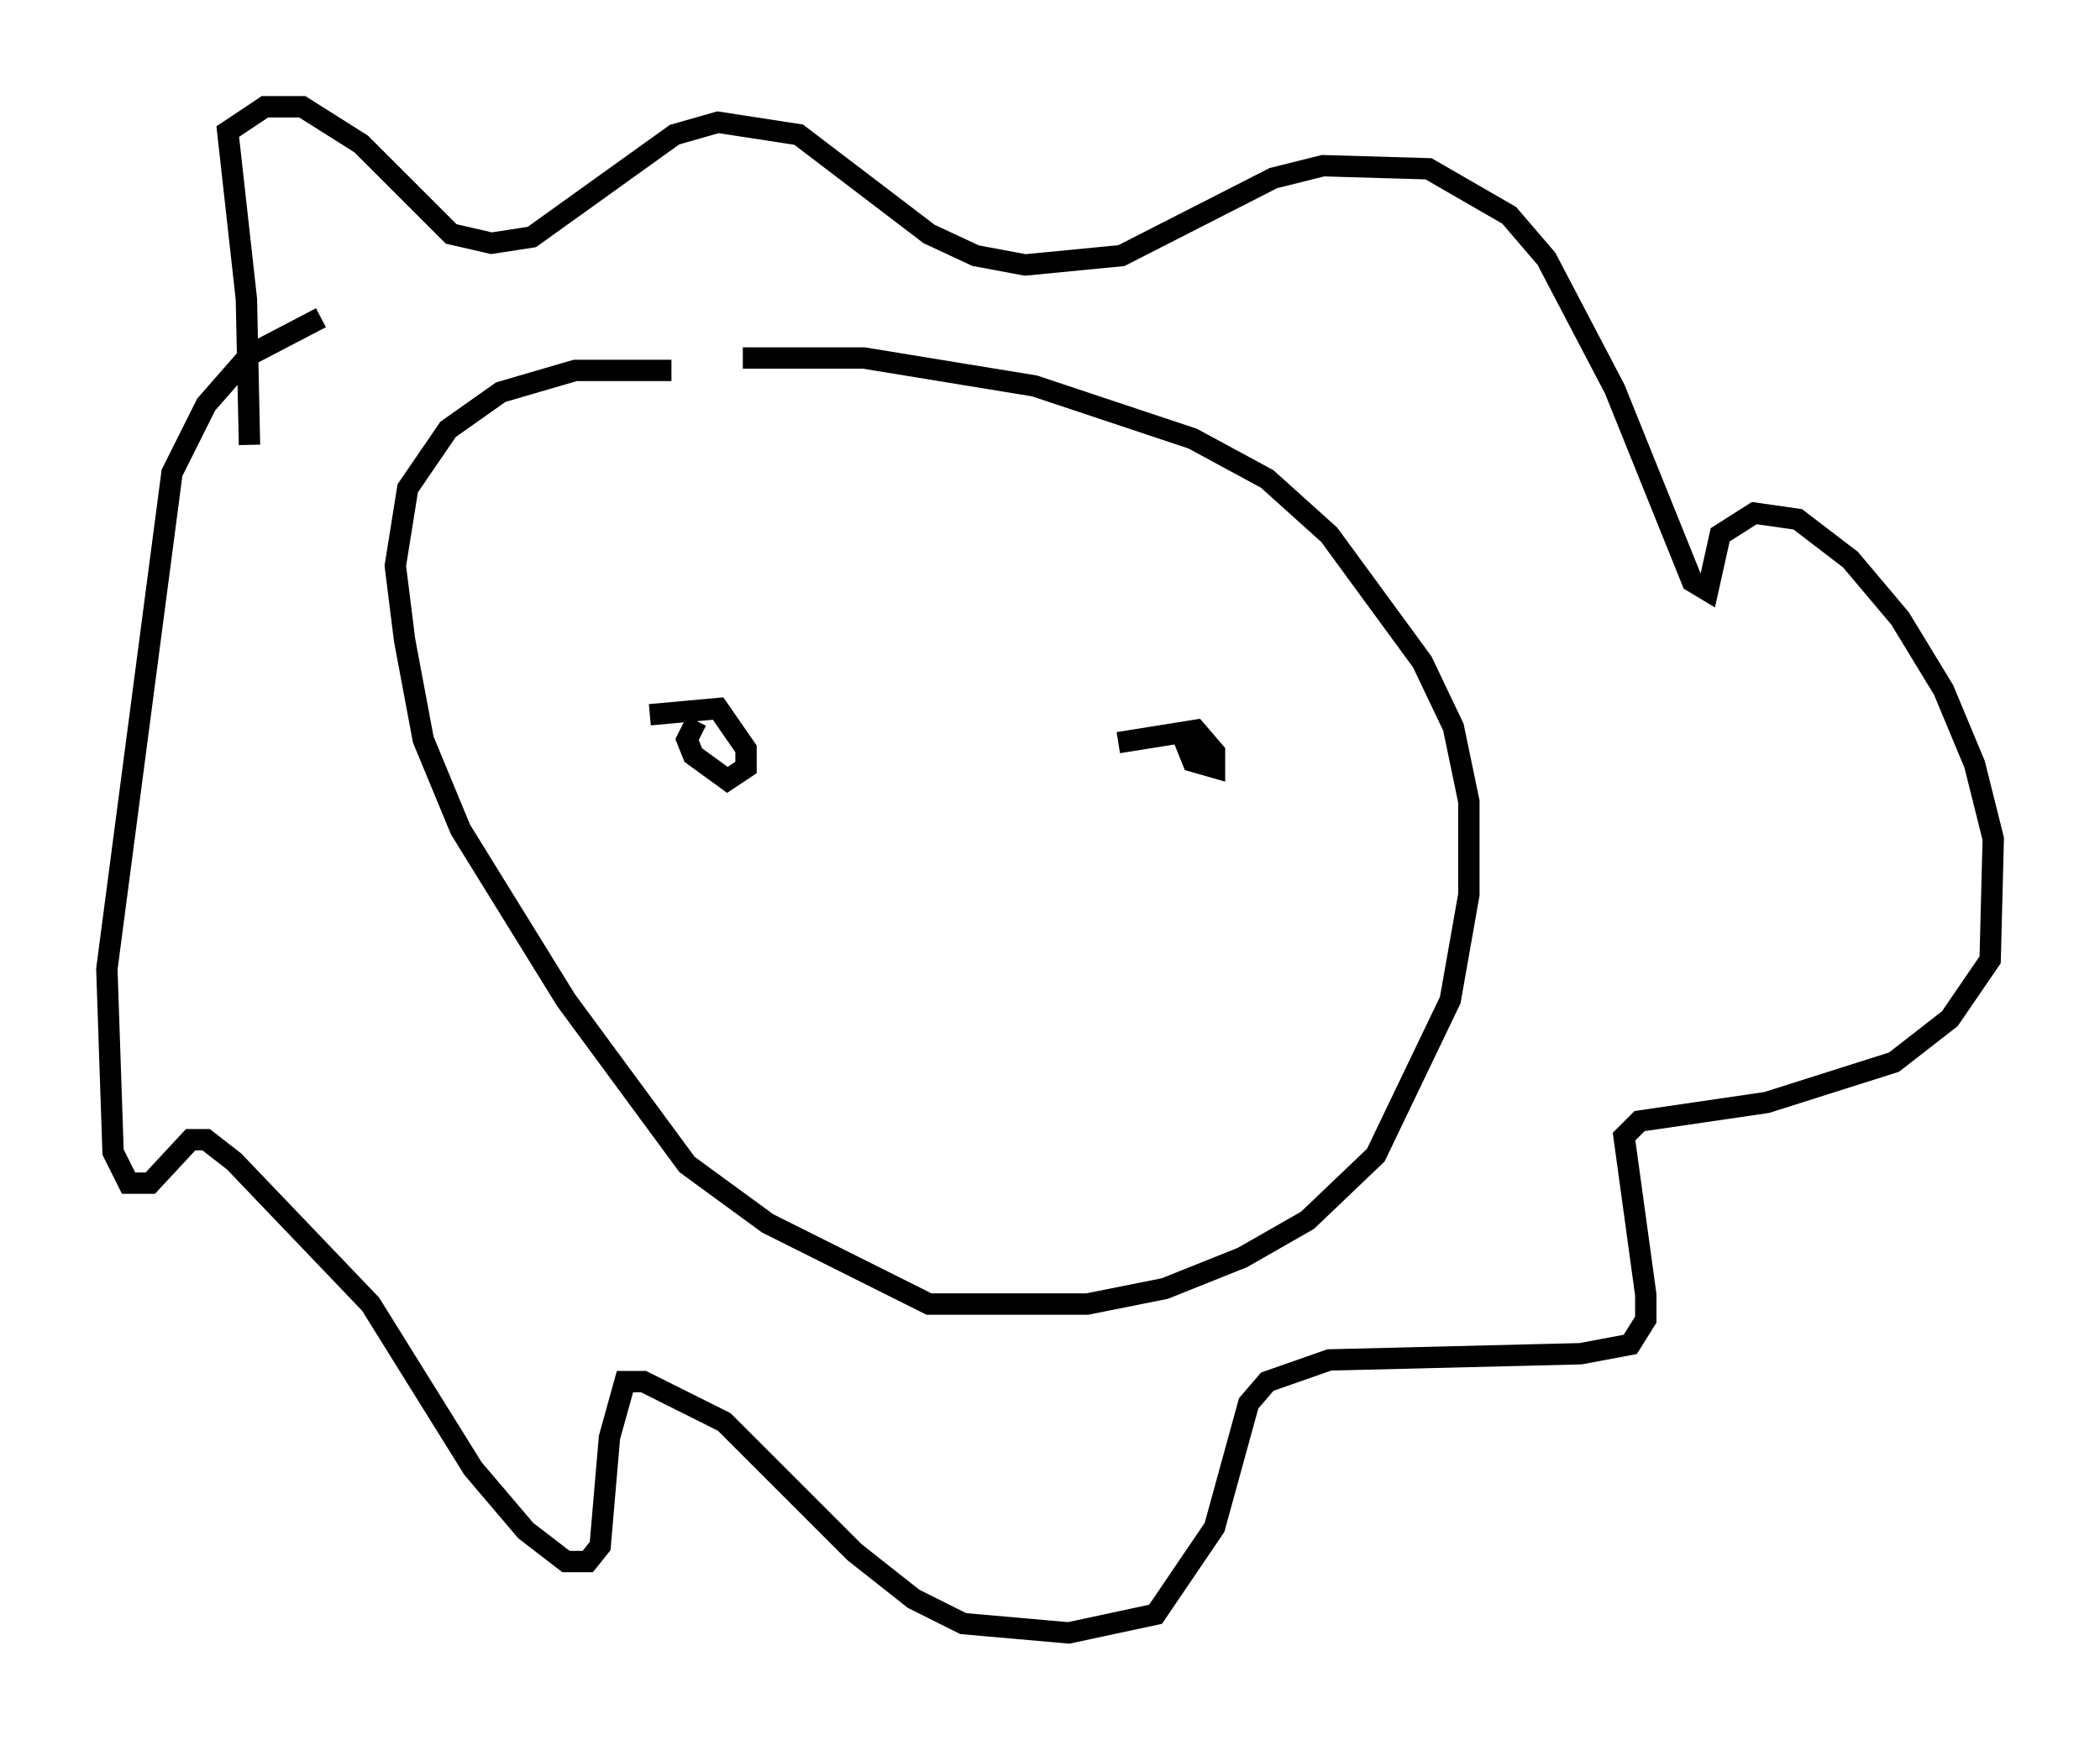 <?xml version="1.0" encoding="utf-8" ?>
<svg baseProfile="full" height="81.464" version="1.1" width="98.313" xmlns="http://www.w3.org/2000/svg" xmlns:ev="http://www.w3.org/2001/xml-events" xmlns:xlink="http://www.w3.org/1999/xlink"><defs /><rect fill="white" height="81.464" width="98.313" x="0" y="0" /><path d="M32.452, 17.201 m2.324, -0.436 l5.665, 0.0 7.989, 1.307 l7.408, 2.469 3.486, 1.888 l2.905, 2.615 4.358, 5.955 l1.453, 3.05 0.726, 3.486 l0.0, 4.358 -0.872, 4.939 l-3.486, 7.263 -3.196, 3.05 l-3.05, 1.743 -3.631, 1.453 l-3.631, 0.726 -7.408, 0.0 l-7.553, -3.777 -3.777, -2.76 l-5.665, -7.698 -4.939, -7.989 l-1.743, -4.212 -0.872, -4.648 l-0.436, -3.486 0.581, -3.631 l1.888, -2.76 2.469, -1.743 l3.486, -1.017 4.503, 0.0 m-19.754, 3.486 l-0.145, -6.827 -0.872, -7.844 l1.743, -1.162 1.743, 0.0 l2.76, 1.743 4.212, 4.212 l1.888, 0.436 1.888, -0.291 l6.682, -4.793 2.034, -0.581 l3.777, 0.581 6.101, 4.648 l2.179, 1.017 2.324, 0.436 l4.503, -0.436 7.117, -3.631 l2.324, -0.581 4.939, 0.145 l3.777, 2.179 1.743, 2.034 l3.196, 6.101 3.631, 9.006 l0.726, 0.436 0.581, -2.615 l1.598, -1.017 2.034, 0.291 l2.469, 1.888 2.324, 2.76 l2.034, 3.341 1.453, 3.486 l0.872, 3.486 -0.145, 5.665 l-1.888, 2.76 -2.615, 2.034 l-5.955, 1.888 -5.955, 0.872 l-0.726, 0.726 1.017, 7.408 l0.0, 1.162 -0.726, 1.162 l-2.324, 0.436 -11.765, 0.291 l-2.905, 1.017 -0.872, 1.017 l-1.598, 5.81 -2.76, 4.067 l-4.067, 0.872 -4.939, -0.436 l-2.324, -1.162 -2.76, -2.179 l-6.101, -6.101 -3.777, -1.888 l-0.872, 0.0 -0.726, 2.615 l-0.436, 5.084 -0.581, 0.726 l-1.017, 0.0 -1.888, -1.453 l-2.469, -2.905 -4.793, -7.698 l-6.391, -6.682 -1.307, -1.017 l-0.726, 0.0 -1.888, 2.034 l-1.017, 0.0 -0.726, -1.453 l-0.291, -8.57 3.05, -23.24 l1.598, -3.196 2.034, -2.324 l3.341, -1.743 m15.397, 18.592 l3.196, -0.291 1.307, 1.888 l0.0, 0.872 -0.872, 0.581 l-1.598, -1.162 -0.291, -0.726 l0.436, -0.872 m19.754, 1.017 l3.631, -0.581 0.872, 1.017 l0.0, 0.726 -1.017, -0.291 l-0.291, -0.726 1.017, -0.291 " fill="none" stroke="black" stroke-width="1" /></svg>